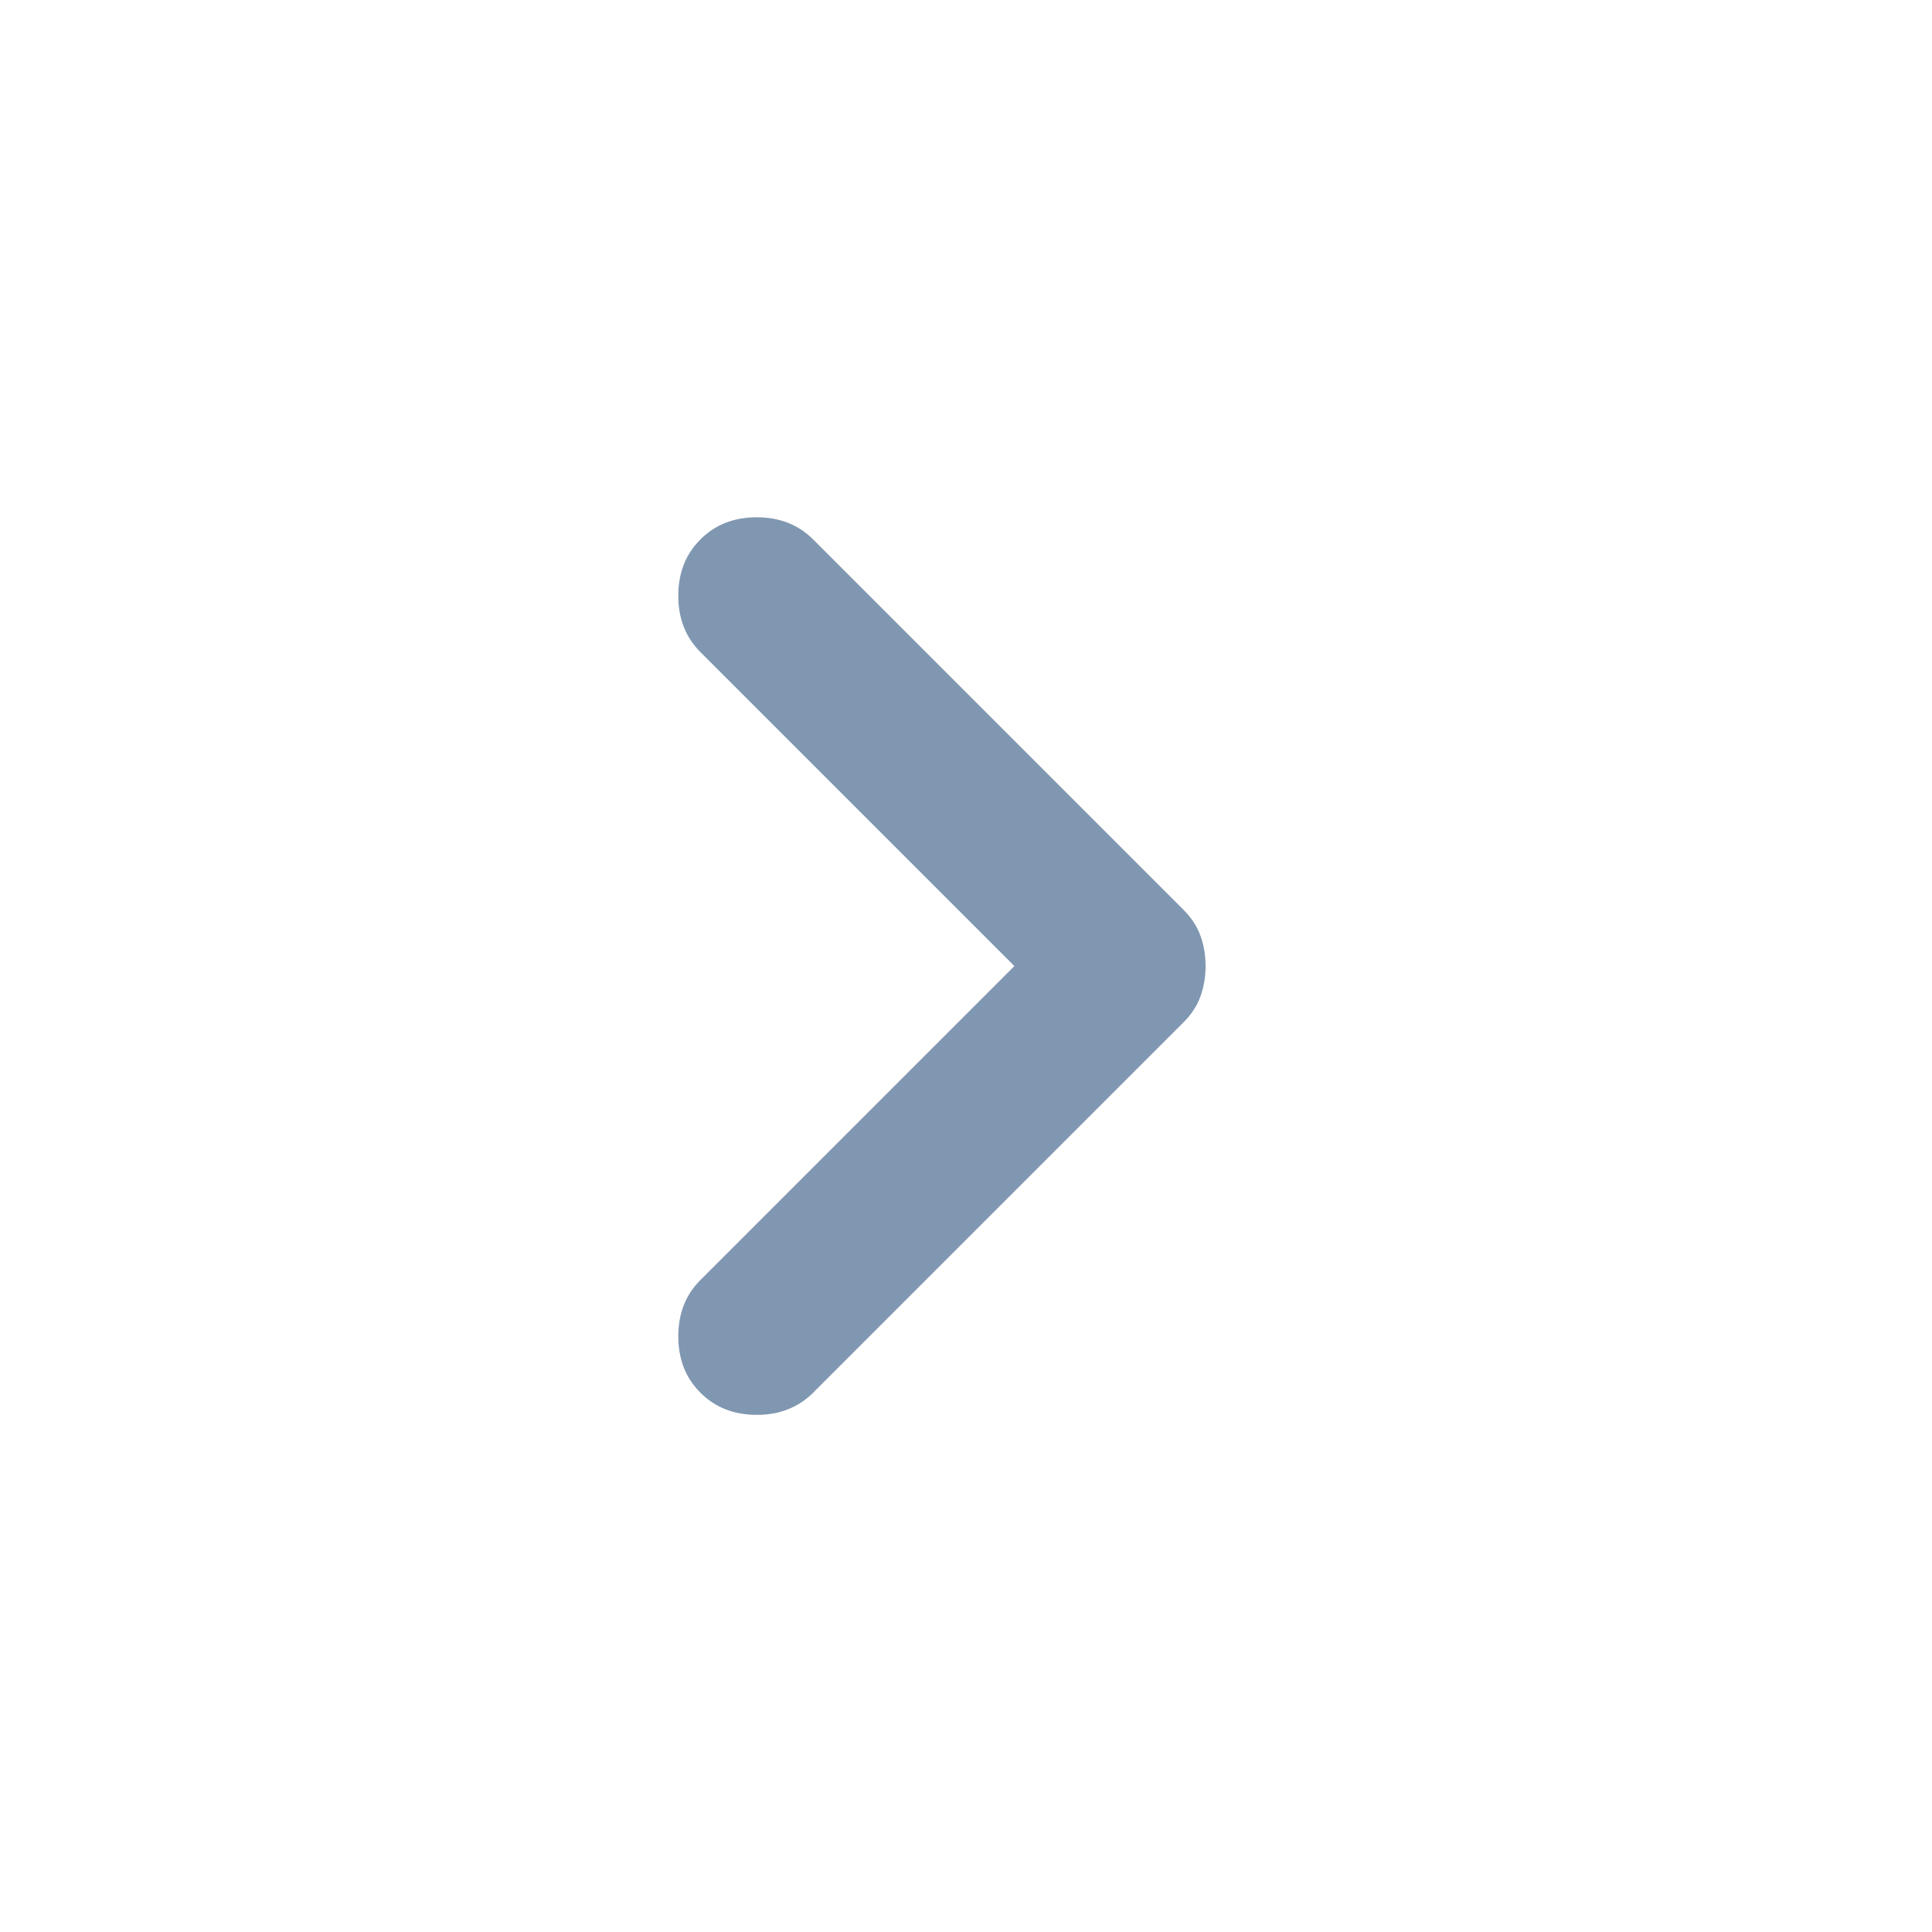 <svg width="24" height="24" viewBox="0 0 24 24" fill="none" xmlns="http://www.w3.org/2000/svg">
<g id="Icon/Right">
<path id="Vector" d="M12.601 12.001L8.701 8.101C8.517 7.917 8.426 7.684 8.426 7.401C8.426 7.117 8.517 6.884 8.701 6.701C8.884 6.517 9.117 6.426 9.401 6.426C9.684 6.426 9.917 6.517 10.101 6.701L14.701 11.301C14.801 11.401 14.872 11.509 14.913 11.626C14.955 11.742 14.976 11.867 14.976 12.001C14.976 12.134 14.955 12.259 14.913 12.376C14.872 12.492 14.801 12.601 14.701 12.701L10.101 17.301C9.917 17.484 9.684 17.576 9.401 17.576C9.117 17.576 8.884 17.484 8.701 17.301C8.517 17.117 8.426 16.884 8.426 16.601C8.426 16.317 8.517 16.084 8.701 15.901L12.601 12.001Z" fill="#8097B1"/>
</g>
</svg>
